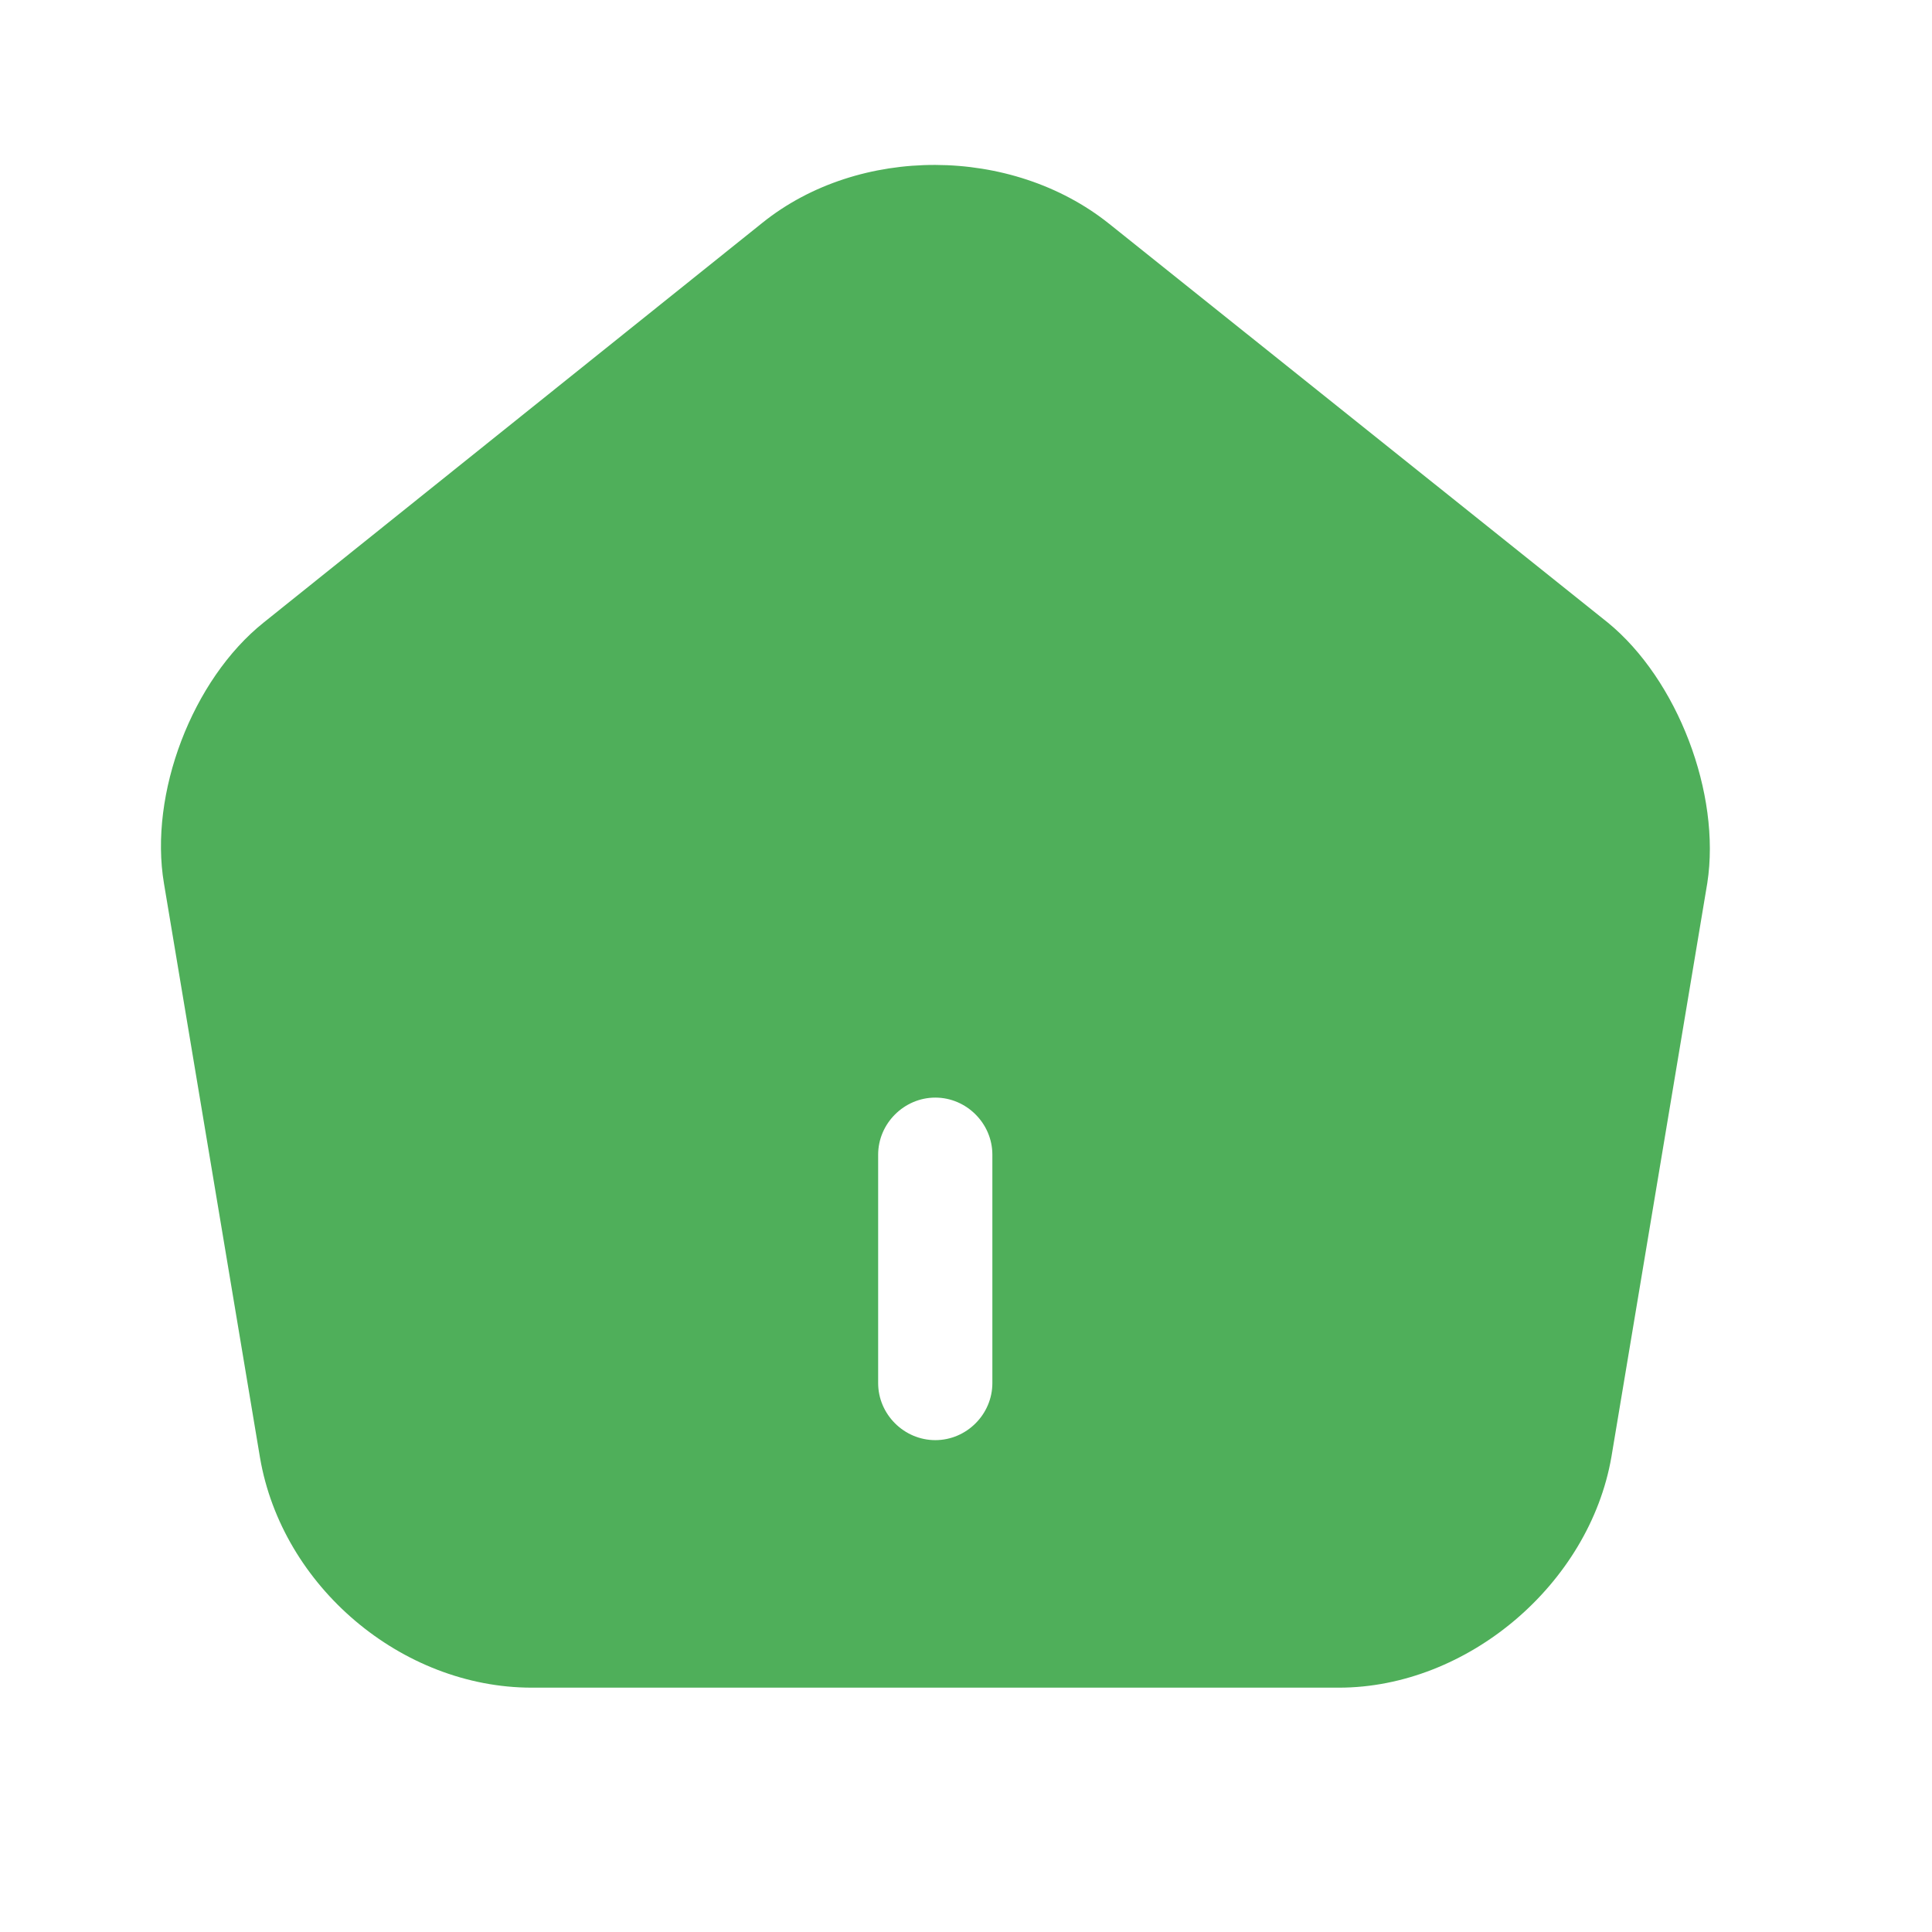 <svg width="17" height="17" viewBox="0 0 17 17" fill="none" xmlns="http://www.w3.org/2000/svg">
<path d="M14.146 5.477L9.757 1.967C8.9 1.284 7.56 1.277 6.709 1.96L2.321 5.477C1.691 5.98 1.309 6.985 1.443 7.775L2.288 12.827C2.482 13.959 3.534 14.85 4.679 14.85L11.781 14.85C12.913 14.85 13.985 13.939 14.179 12.82L15.023 7.769C15.144 6.985 14.762 5.98 14.146 5.477ZM8.732 12.17C8.732 12.445 8.505 12.672 8.23 12.672C7.955 12.672 7.727 12.445 7.727 12.17L7.727 10.16C7.727 9.886 7.955 9.658 8.23 9.658C8.505 9.658 8.732 9.886 8.732 10.16V12.17Z" fill="#4FAF5A"/>
</svg>
